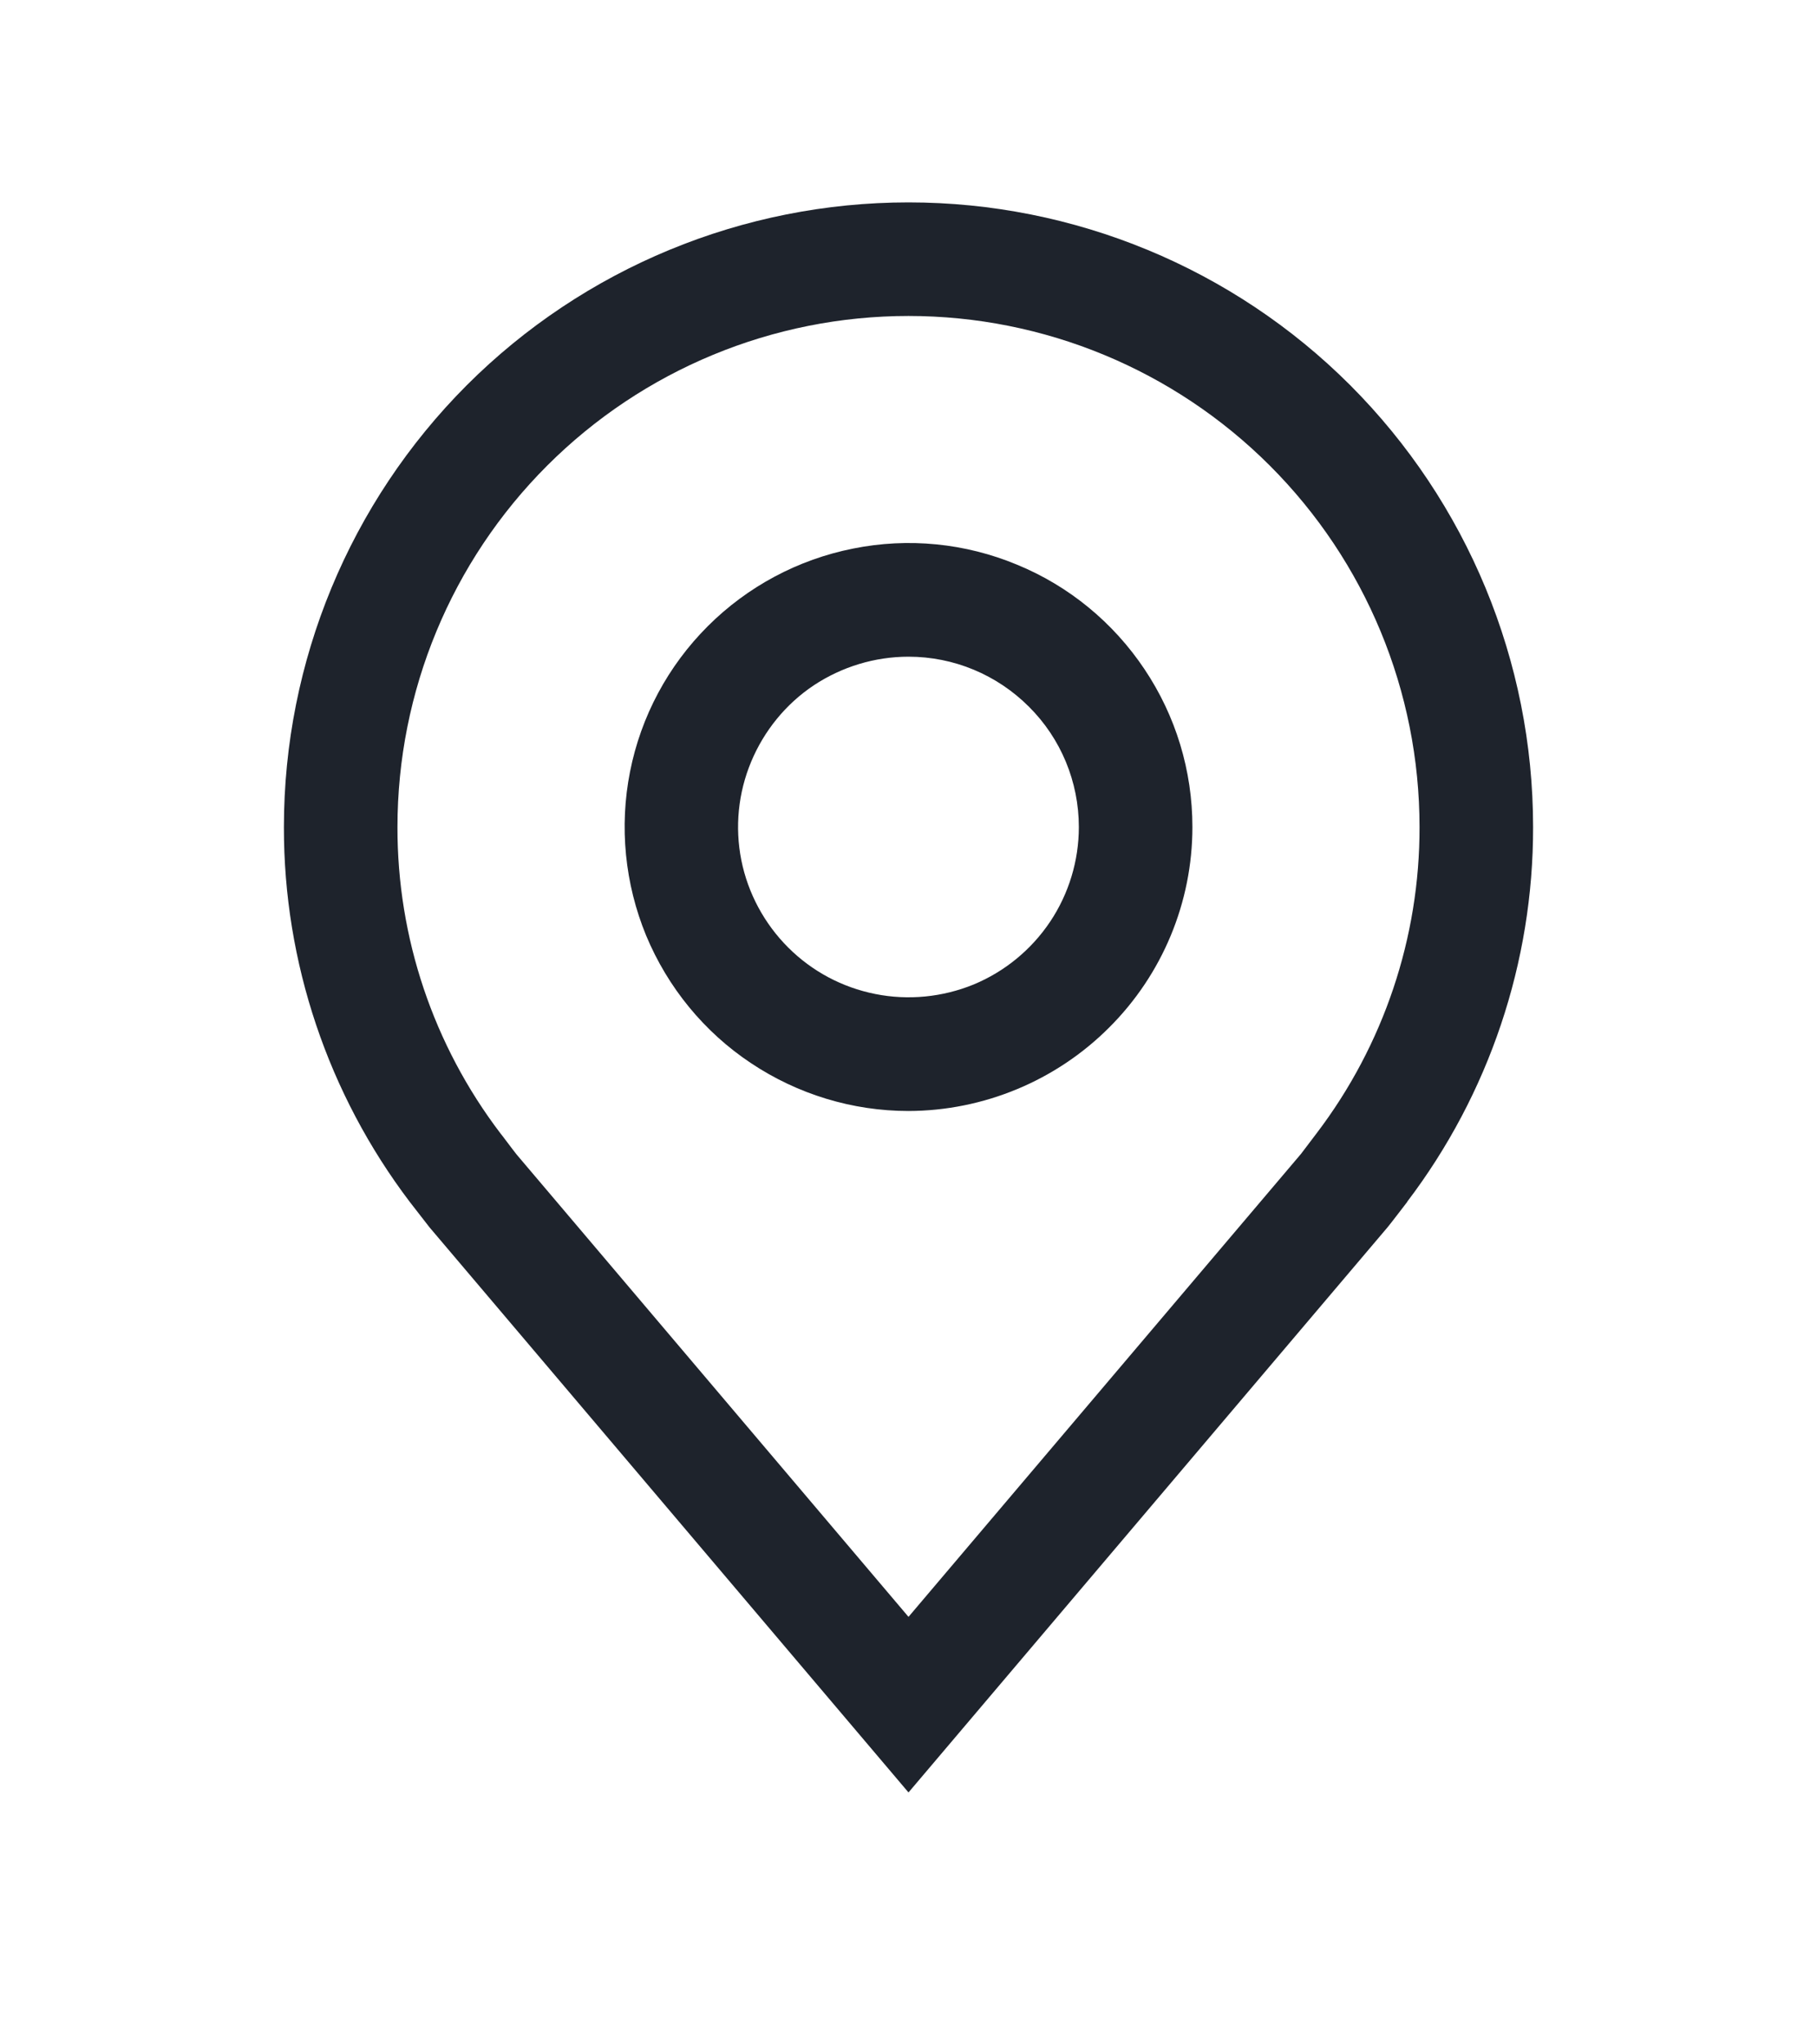 <svg width="8" height="9" viewBox="0 0 8 9" fill="none" xmlns="http://www.w3.org/2000/svg">
<g clip-path="url(#clip0_795_5283)">
<path d="M4 4.891C3.753 4.891 3.511 4.817 3.306 4.68C3.1 4.543 2.94 4.347 2.845 4.119C2.751 3.891 2.726 3.639 2.774 3.397C2.822 3.154 2.941 2.932 3.116 2.757C3.291 2.582 3.514 2.463 3.756 2.415C3.999 2.366 4.25 2.391 4.478 2.486C4.707 2.58 4.902 2.741 5.039 2.946C5.177 3.152 5.25 3.393 5.25 3.641C5.25 3.972 5.118 4.29 4.883 4.524C4.649 4.758 4.331 4.89 4 4.891ZM4 2.891C3.852 2.891 3.707 2.935 3.583 3.017C3.46 3.099 3.364 3.217 3.307 3.354C3.25 3.491 3.235 3.641 3.264 3.787C3.293 3.932 3.365 4.066 3.47 4.171C3.575 4.276 3.708 4.347 3.854 4.376C3.999 4.405 4.15 4.39 4.287 4.334C4.424 4.277 4.541 4.181 4.624 4.057C4.706 3.934 4.75 3.789 4.75 3.641C4.75 3.442 4.671 3.251 4.53 3.111C4.389 2.97 4.199 2.891 4 2.891Z" fill="#1E232C"/>
<path d="M4 7.891L1.891 5.403C1.862 5.366 1.833 5.328 1.804 5.291C1.444 4.816 1.249 4.236 1.25 3.641C1.25 2.911 1.54 2.212 2.055 1.696C2.571 1.18 3.271 0.891 4 0.891C4.729 0.891 5.429 1.18 5.945 1.696C6.46 2.212 6.75 2.911 6.75 3.641C6.751 4.236 6.556 4.816 6.196 5.29L6.196 5.291C6.196 5.291 6.121 5.389 6.11 5.402L4 7.891ZM2.203 4.989C2.204 4.989 2.261 5.066 2.275 5.083L4 7.118L5.728 5.08C5.739 5.066 5.797 4.989 5.797 4.989C6.092 4.601 6.251 4.127 6.25 3.641C6.25 3.044 6.013 2.472 5.591 2.05C5.169 1.628 4.597 1.391 4 1.391C3.403 1.391 2.831 1.628 2.409 2.05C1.987 2.472 1.75 3.044 1.75 3.641C1.749 4.128 1.908 4.601 2.203 4.989Z" fill="#1E232C"/>
</g>
<defs>
<clipPath id="clip0_795_5283">
<rect width="8" height="8" fill="white" transform="translate(0 0.391)"/>
</clipPath>
</defs>
</svg>
